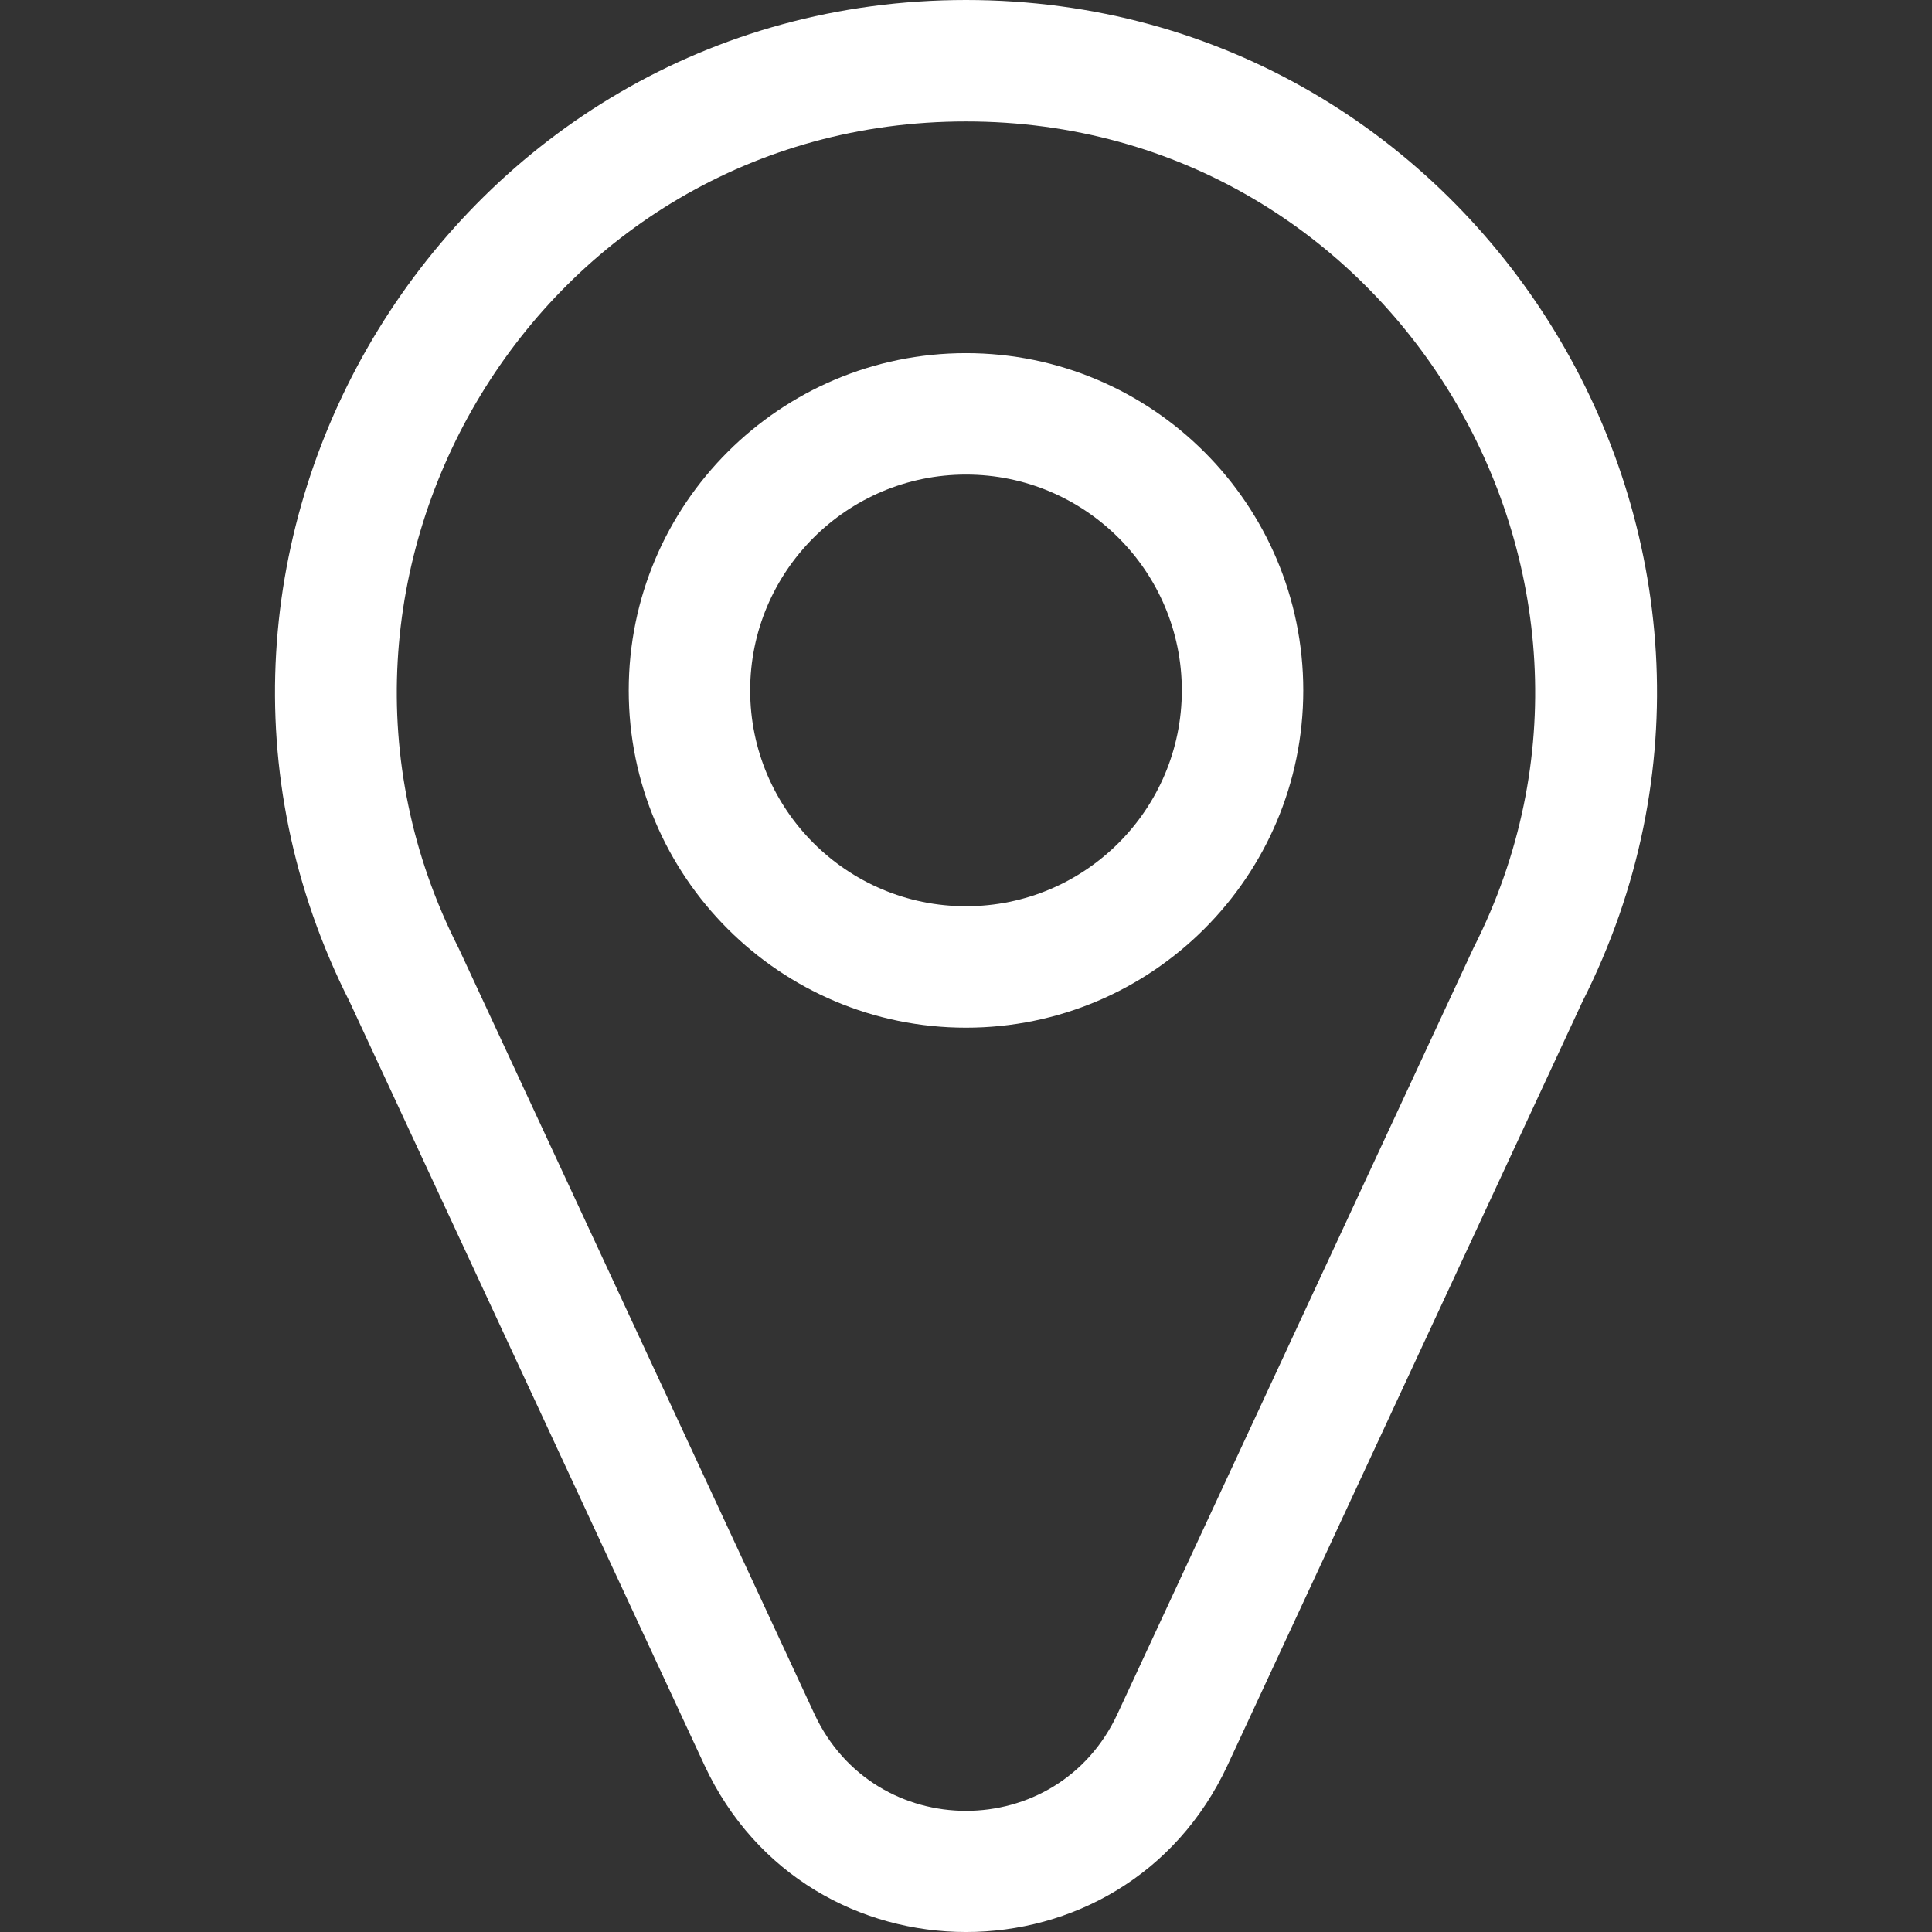 <svg width="14" height="14" viewBox="0 0 14 14" fill="none" xmlns="http://www.w3.org/2000/svg">
<rect x="0" y="0" width="14" height="14" fill="#333333" stroke="none"/>
<g clip-path="url(#clip0)">
<path d="M7 0C10.731 0 13.14 3.954 11.466 7.26L8.896 12.79C8.146 14.405 5.853 14.402 5.104 12.79L2.534 7.26C0.861 3.955 3.267 0 7 0V0ZM3.322 6.868C3.327 6.878 3.206 6.617 5.901 12.419C6.337 13.356 7.663 13.357 8.098 12.419C10.784 6.639 10.673 6.879 10.678 6.868C12.05 4.169 10.101 0.88 7 0.88C3.901 0.88 1.949 4.167 3.322 6.868Z" fill="white"/>
<path d="M7 2.559C8.348 2.559 9.444 3.655 9.444 5.003C9.444 6.351 8.348 7.447 7 7.447C5.652 7.447 4.556 6.351 4.556 5.003C4.556 3.655 5.652 2.559 7 2.559ZM7 6.567C7.863 6.567 8.564 5.866 8.564 5.003C8.564 4.14 7.863 3.439 7 3.439C6.137 3.439 5.436 4.14 5.436 5.003C5.436 5.866 6.137 6.567 7 6.567Z" fill="white"/>
</g>
<defs>
<clipPath id="clip0">
<rect width="14" height="14" fill="white" transform="matrix(-1 0 0 1 14 0)"/>
</clipPath>
</defs>
</svg>
